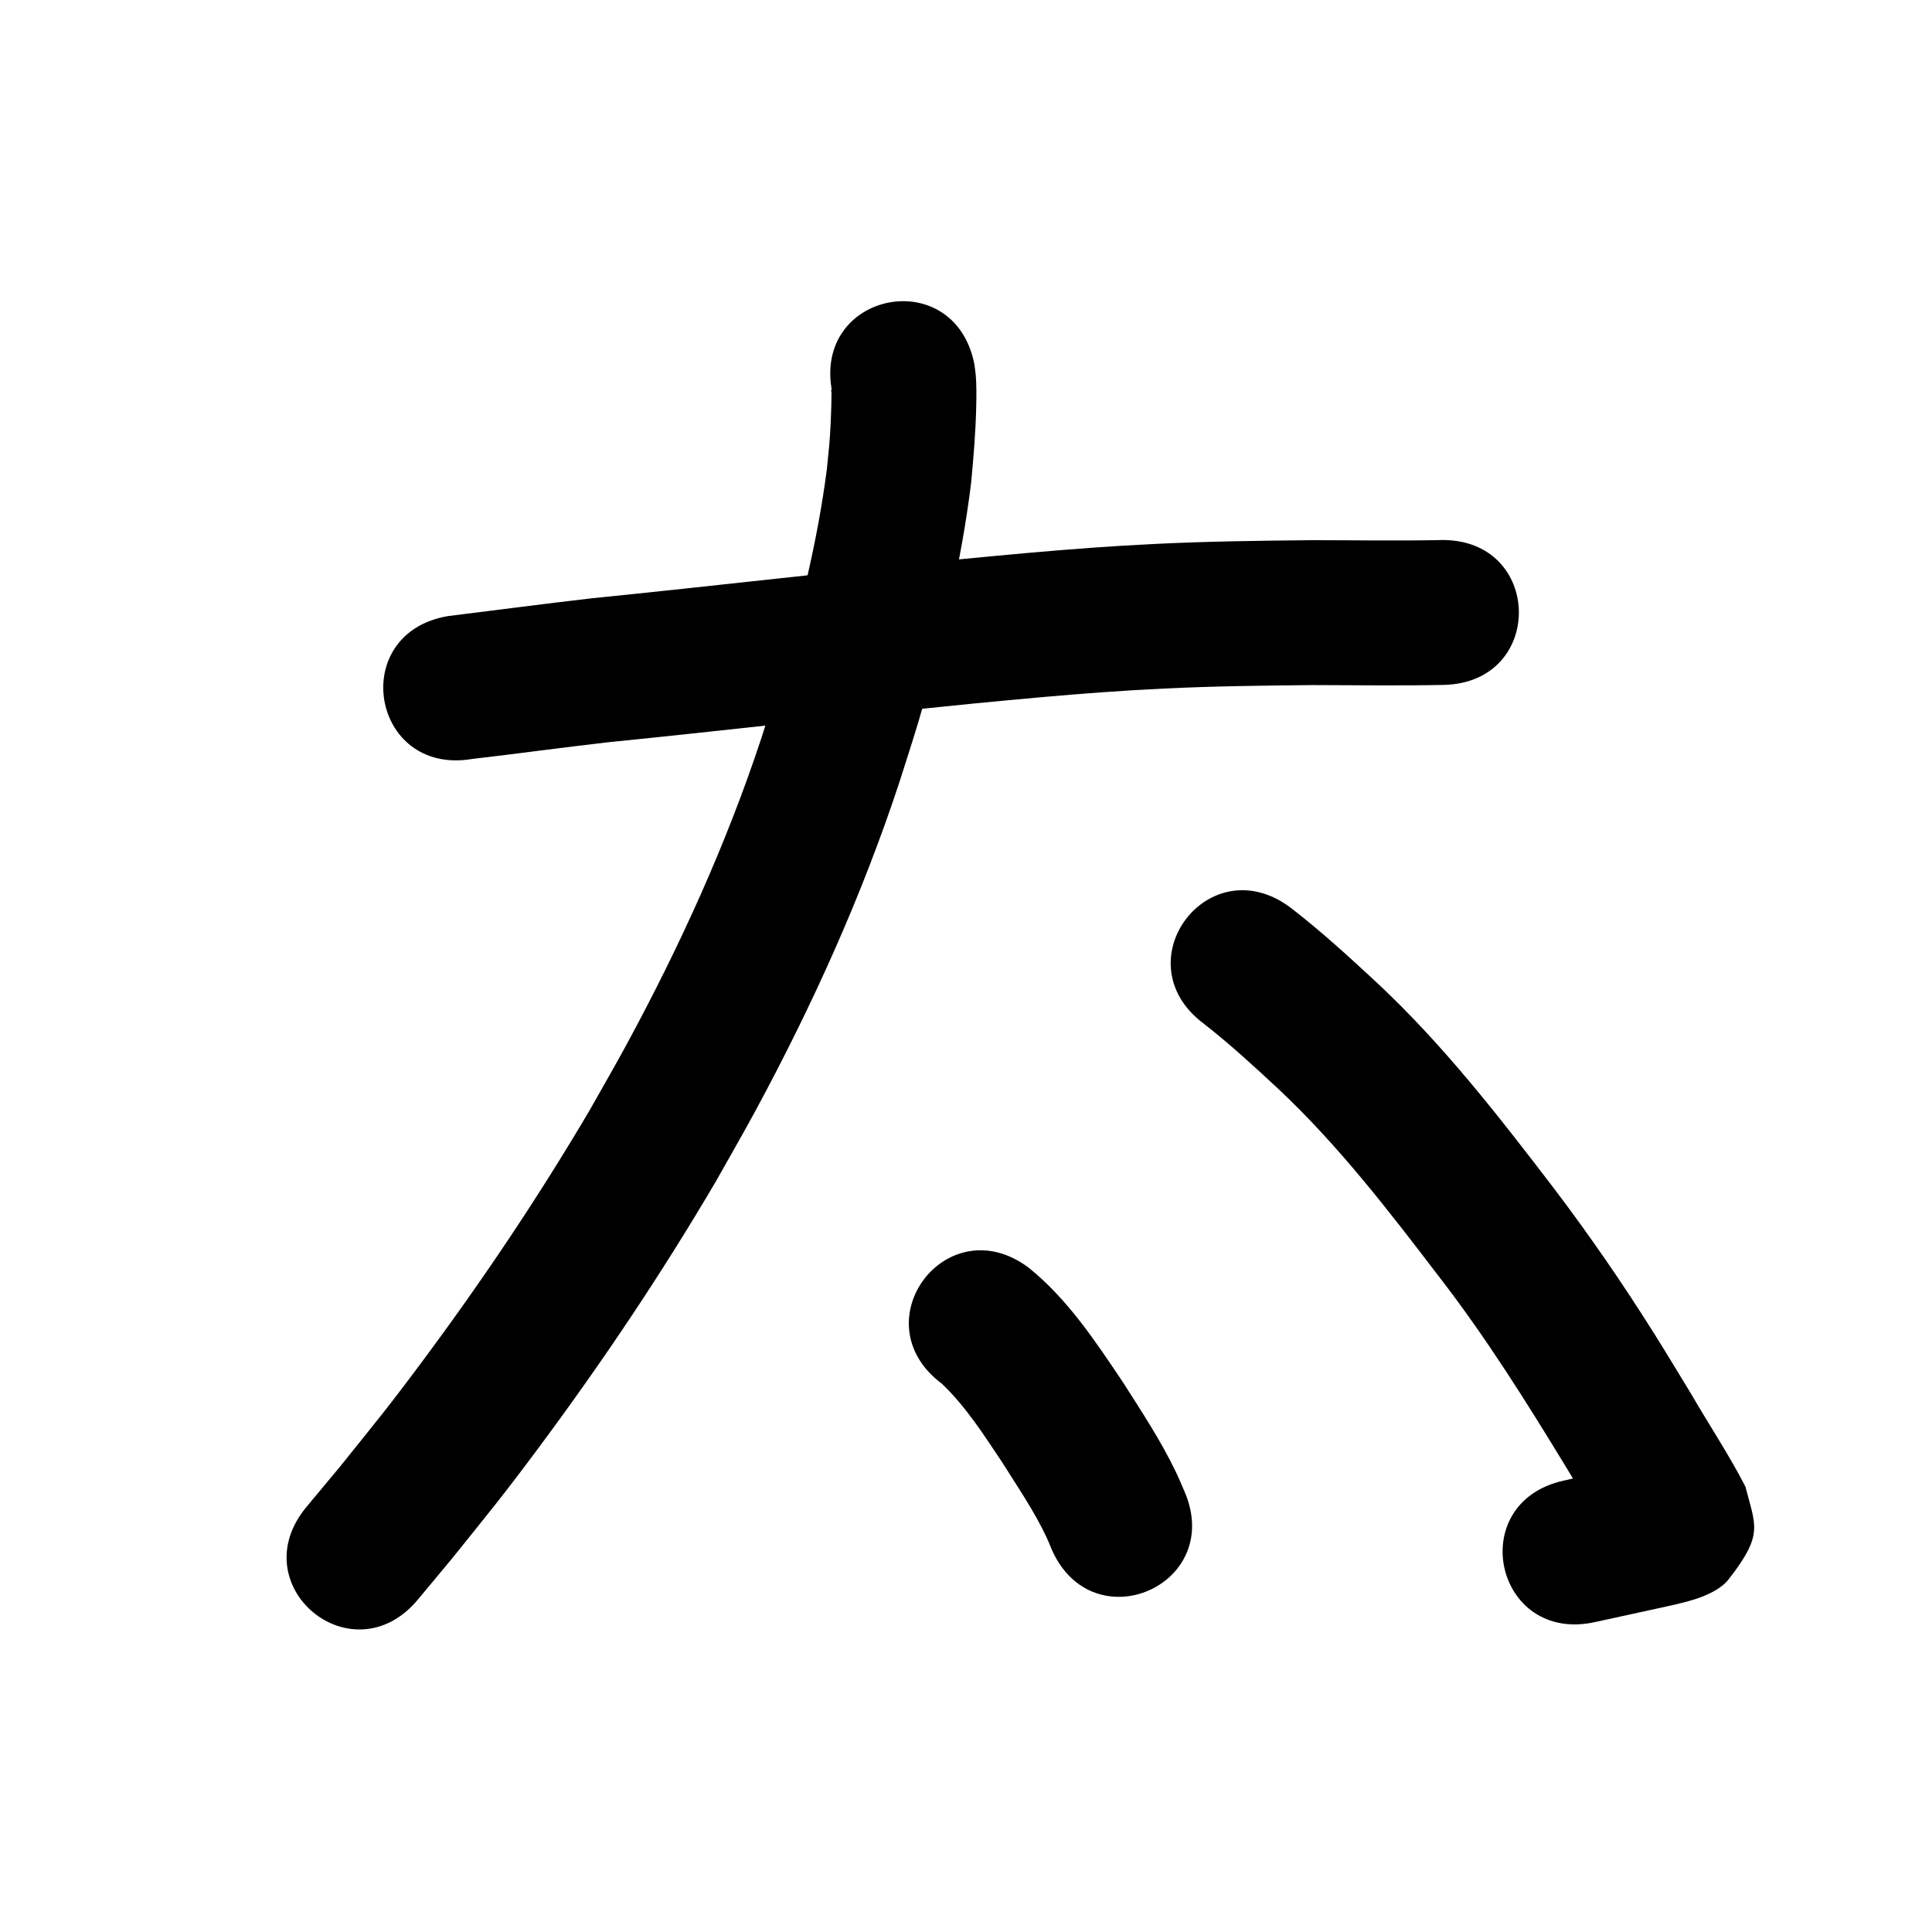 <?xml version="1.0" ?>
<svg xmlns="http://www.w3.org/2000/svg" viewBox="0 0 1000 1000">
<path d="m 244.294,392.853 c 23.406,-2.738 46.754,-5.923 70.165,-8.628 63.247,-6.374 126.382,-13.768 189.633,-20.096 11.494,-1.074 22.982,-2.219 34.482,-3.223 23.189,-2.023 40.526,-3.366 63.626,-4.496 25.884,-1.266 51.784,-1.568 77.692,-1.817 22.431,0.059 44.851,0.375 67.28,-0.08 53.022,-1.103 51.461,-76.087 -1.56,-74.984 v 0 c -22.15,0.474 -44.293,0.07 -66.446,0.067 -27.165,0.266 -54.319,0.606 -81.458,1.948 -23.962,1.185 -42.106,2.591 -66.114,4.687 -11.663,1.018 -23.313,2.18 -34.97,3.27 -63.637,6.37 -127.158,13.797 -190.789,20.221 -24.639,2.857 -49.227,6.122 -73.843,9.147 -52.315,8.7 -40.011,82.684 12.303,73.984 z"/>
<path d="m 430.752,203.036 c -0.115,-0.515 -0.031,-1.969 -0.344,-1.545 -0.402,0.543 -0.003,1.351 -0.012,2.026 -0.067,5.15 -0.126,8.905 -0.388,14.281 -0.602,12.366 -0.734,11.906 -2.027,25.09 -4.882,37.567 -14.037,74.531 -24.933,110.777 -2.867,9.536 -6.001,18.99 -9.001,28.485 -18.121,54.864 -42.171,107.596 -69.662,158.365 -6.195,11.44 -12.743,22.686 -19.115,34.029 -26.705,45.347 -56.122,89.08 -87.557,131.277 -17.727,23.796 -23.612,30.733 -41.763,53.353 -5.762,6.918 -11.523,13.836 -17.285,20.755 -33.929,40.759 23.712,88.742 57.642,47.983 v 0 c 6.051,-7.272 12.102,-14.544 18.152,-21.816 19.14,-23.881 25.261,-31.1 43.952,-56.221 33.149,-44.553 64.149,-90.736 92.267,-138.632 6.747,-12.038 13.682,-23.972 20.242,-36.114 29.513,-54.627 55.228,-111.4 74.654,-170.419 3.21,-10.194 6.565,-20.344 9.63,-30.583 12.146,-40.579 22.223,-81.98 27.433,-124.058 1.28,-13.532 2.393,-26.728 2.67,-40.315 0.095,-4.635 0.152,-10.7 -0.243,-15.435 -0.168,-2.018 -0.516,-4.016 -0.775,-6.024 -10.423,-51.999 -83.96,-37.258 -73.537,14.74 z"/>
<path d="m 623.036,529.825 c 13.602,10.613 26.298,22.318 38.92,34.062 30.981,29.139 56.942,62.951 82.685,96.648 24.522,31.672 45.759,65.623 66.542,99.802 6.18,10.113 12.201,20.321 18.243,30.517 2.315,3.907 5.05,7.925 6.89,12.11 -5.612,-16.727 -6.971,-14.116 4.707,-37.869 1.704,-3.466 7.965,-3.661 8.91,-7.406 0.615,-2.436 -4.941,0.919 -7.401,1.428 -11.699,2.417 -21.343,4.612 -33.15,7.234 -51.771,11.502 -35.505,84.717 16.266,73.215 v 0 c 11.004,-2.446 22.039,-4.748 33.039,-7.21 11.096,-2.483 28.762,-5.552 36.114,-14.985 18.167,-23.308 13.831,-27.422 8.645,-47.852 -8.49,-16.548 -18.89,-32.057 -28.182,-48.152 -5.231,-8.6 -13.751,-22.673 -18.952,-30.945 -16.269,-25.875 -33.591,-51.083 -52.079,-75.426 -28.326,-37.054 -57.055,-74.082 -91.213,-106.041 -14.583,-13.544 -29.279,-27.009 -45.048,-39.178 -42.461,-31.774 -87.396,28.275 -44.935,60.049 z"/>
<path d="m 487.499,716.199 c 12.542,11.929 21.944,26.805 31.504,41.113 7.908,12.645 16.436,25.021 22.777,38.569 0.901,1.926 1.653,3.918 2.48,5.877 21.169,48.625 89.935,18.688 68.766,-29.937 v 0 c -1.488,-3.359 -2.873,-6.766 -4.465,-10.077 -7.757,-16.131 -17.64,-31.108 -27.243,-46.168 -14.279,-21.275 -28.727,-43.187 -48.883,-59.425 -42.461,-31.774 -87.396,28.274 -44.935,60.048 z"/>
</svg>
